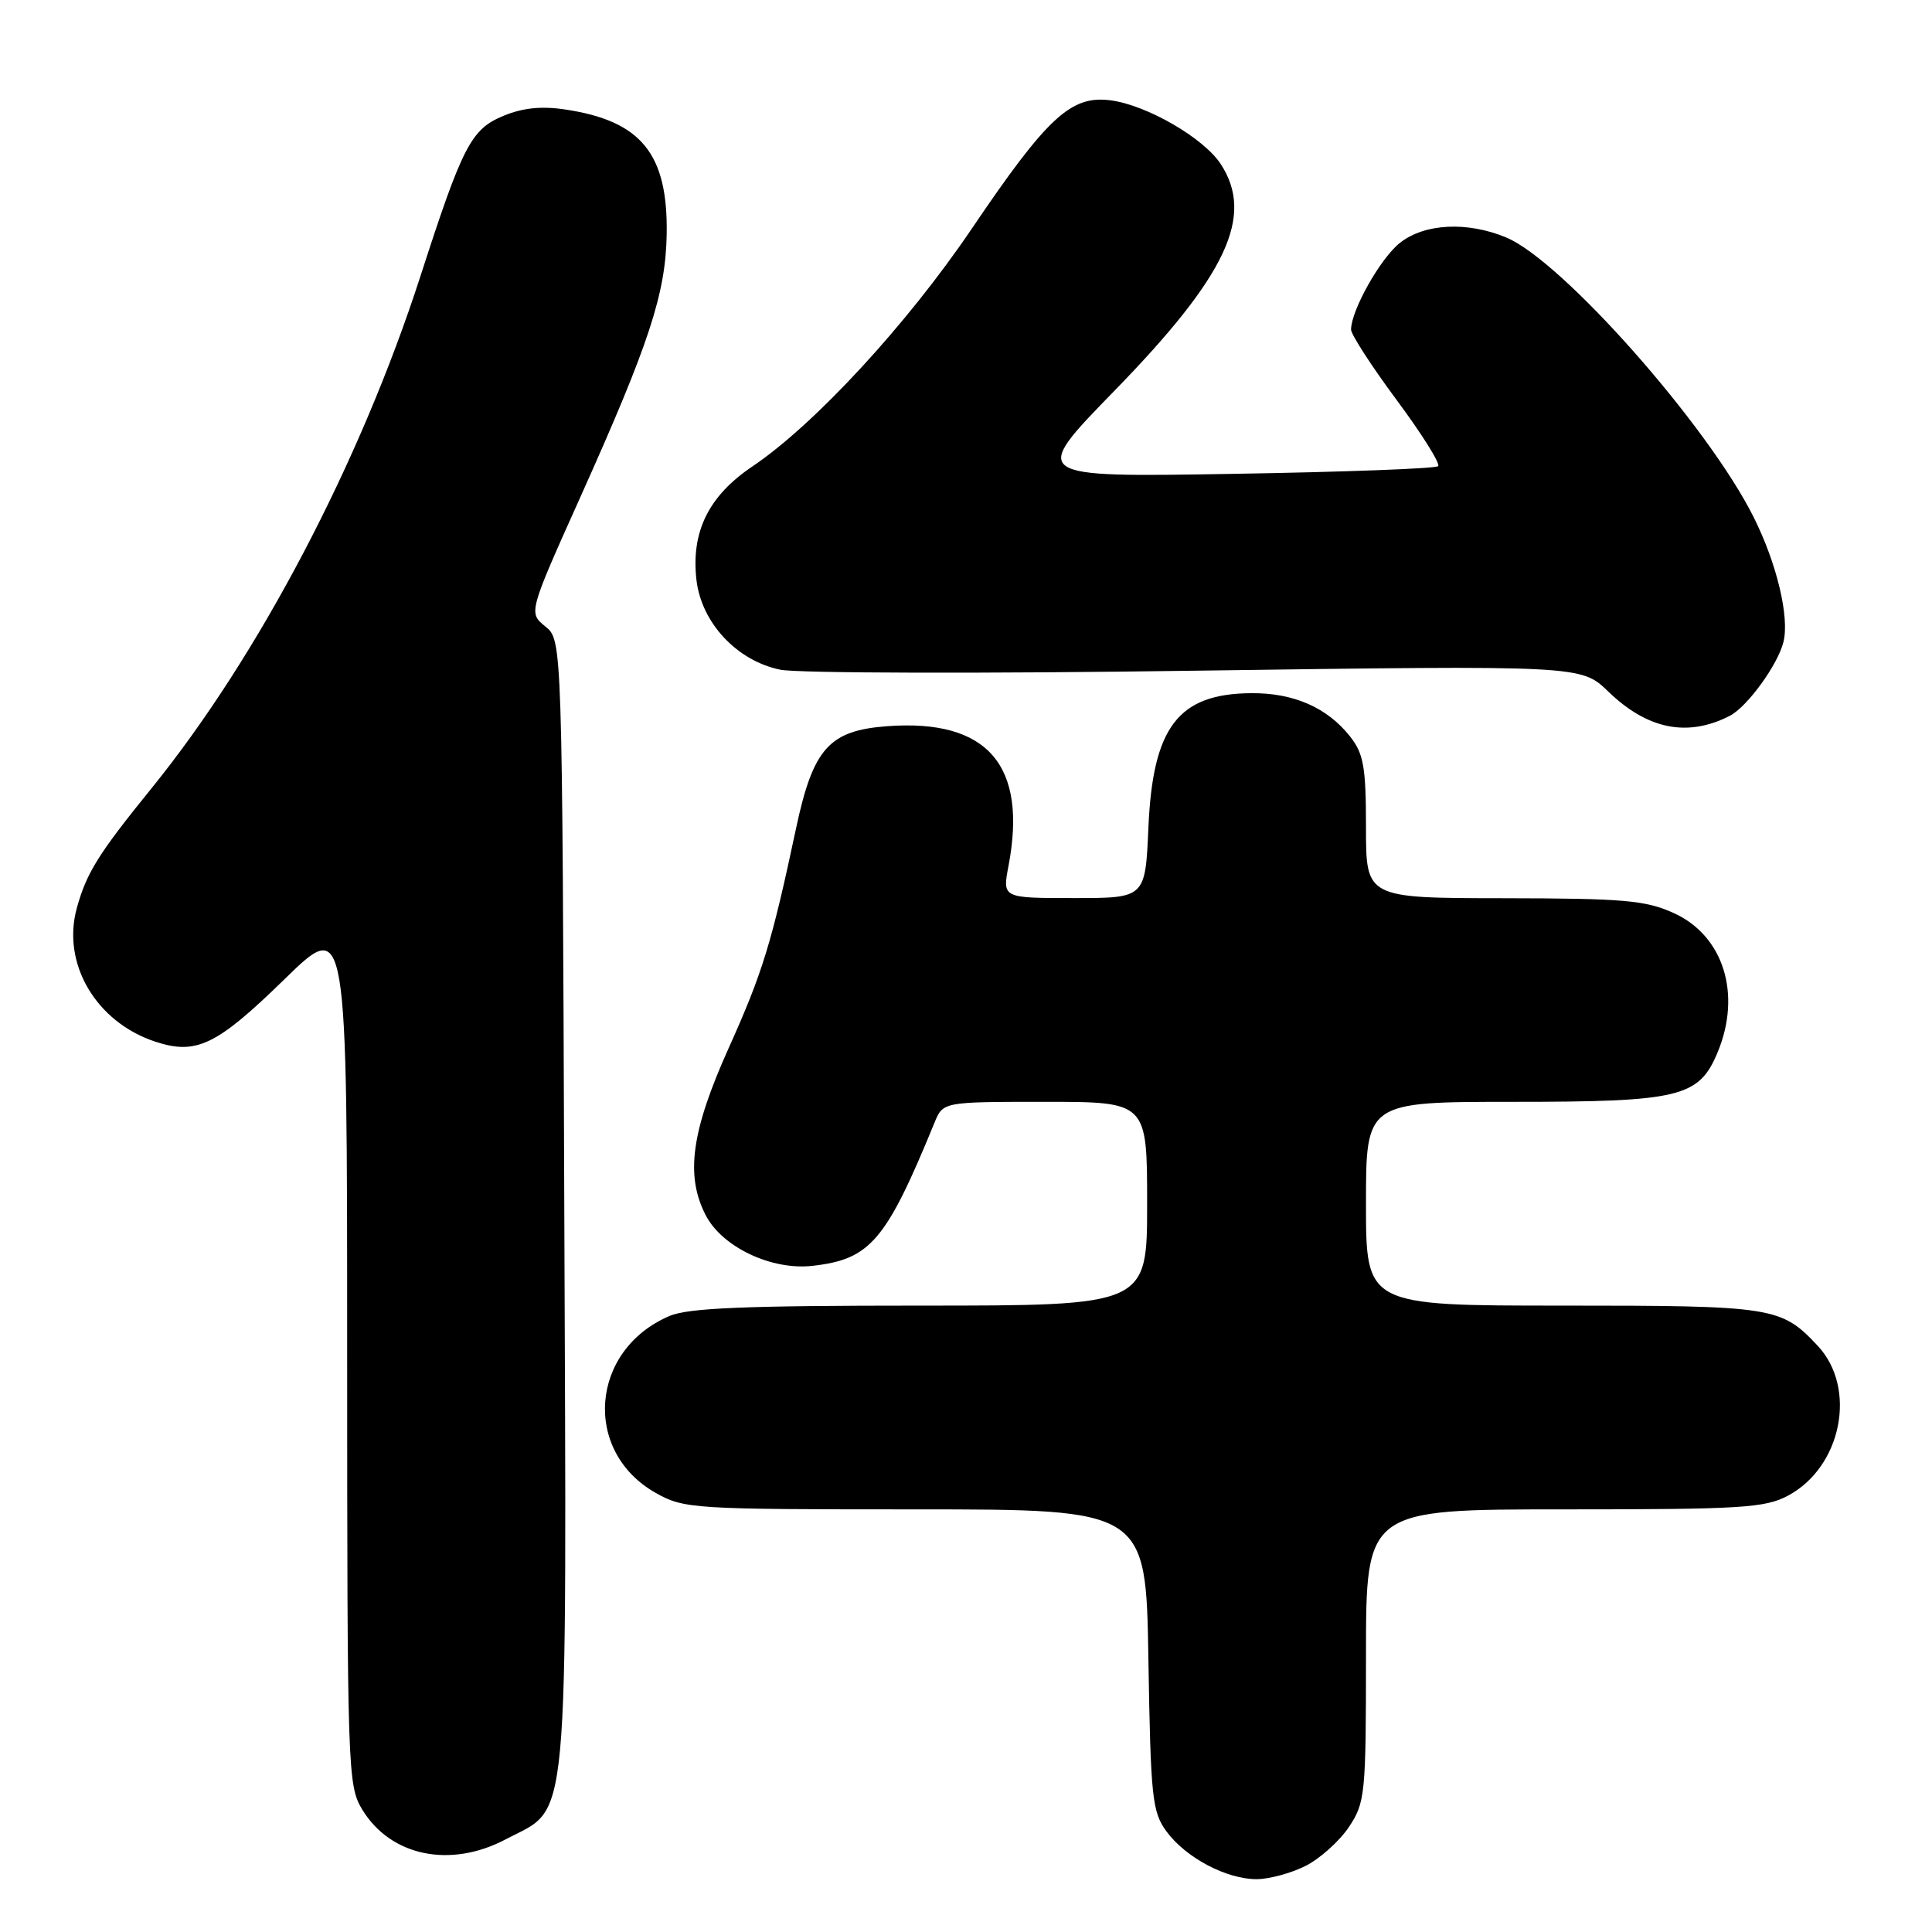 <?xml version="1.0" encoding="UTF-8" standalone="no"?>
<!DOCTYPE svg PUBLIC "-//W3C//DTD SVG 1.1//EN" "http://www.w3.org/Graphics/SVG/1.1/DTD/svg11.dtd" >
<svg xmlns="http://www.w3.org/2000/svg" xmlns:xlink="http://www.w3.org/1999/xlink" version="1.1" viewBox="0 0 256 256">
 <g >
 <path fill="currentColor"
d=" M 172.98 247.25 C 174.89 246.29 177.48 243.97 178.73 242.10 C 180.89 238.86 181.00 237.81 181.00 219.35 C 181.00 200.00 181.00 200.00 207.27 200.00 C 230.79 200.00 233.89 199.81 236.94 198.17 C 244.04 194.36 246.10 183.95 240.87 178.34 C 236.03 173.16 235.01 173.00 207.05 173.00 C 181.00 173.00 181.00 173.00 181.00 159.50 C 181.00 146.00 181.00 146.00 200.55 146.00 C 222.56 146.00 225.11 145.39 227.58 139.47 C 230.81 131.74 228.38 123.98 221.79 120.99 C 218.05 119.29 215.17 119.04 199.25 119.02 C 181.00 119.00 181.00 119.00 181.00 109.63 C 181.00 101.65 180.69 99.88 178.91 97.61 C 175.88 93.76 171.42 91.80 165.78 91.85 C 156.12 91.92 152.75 96.33 152.17 109.65 C 151.76 119.00 151.76 119.00 142.29 119.00 C 132.82 119.00 132.82 119.00 133.63 114.75 C 136.17 101.41 130.87 95.26 117.63 96.22 C 109.87 96.78 107.75 99.14 105.49 109.72 C 102.25 124.97 101.05 128.88 96.55 138.88 C 91.59 149.92 90.79 155.76 93.52 161.04 C 95.70 165.25 102.24 168.35 107.66 167.73 C 115.32 166.87 117.40 164.44 123.83 148.75 C 124.96 146.00 124.96 146.00 138.48 146.00 C 152.00 146.00 152.00 146.00 152.00 159.50 C 152.00 173.00 152.00 173.00 121.97 173.00 C 98.76 173.00 91.20 173.31 88.72 174.37 C 78.17 178.87 77.14 192.34 86.92 197.84 C 90.64 199.92 91.85 200.00 121.31 200.00 C 151.85 200.00 151.85 200.00 152.17 219.93 C 152.47 238.22 152.67 240.09 154.57 242.68 C 157.12 246.15 162.50 249.00 166.50 249.00 C 168.15 249.00 171.07 248.21 172.98 247.25 Z  M 66.99 243.73 C 75.57 239.19 75.08 244.49 74.77 159.66 C 74.50 84.82 74.50 84.82 72.26 83.01 C 70.02 81.19 70.02 81.19 76.93 65.80 C 86.06 45.46 88.21 38.90 88.34 31.00 C 88.51 20.37 84.96 16.02 74.91 14.51 C 71.73 14.03 69.24 14.29 66.66 15.37 C 62.42 17.14 61.29 19.33 55.74 36.50 C 47.74 61.29 34.25 86.98 20.04 104.50 C 13.01 113.17 11.47 115.65 10.18 120.32 C 8.15 127.67 12.71 135.43 20.59 138.03 C 26.02 139.82 28.72 138.51 37.69 129.76 C 46.00 121.65 46.00 121.65 46.00 179.07 C 46.01 234.89 46.06 236.59 48.02 239.81 C 51.78 245.96 59.67 247.59 66.99 243.73 Z  M 229.21 94.85 C 231.52 93.66 235.59 88.06 236.32 85.05 C 237.13 81.74 235.44 74.68 232.38 68.55 C 226.32 56.40 207.02 34.58 199.59 31.47 C 194.43 29.32 188.78 29.60 185.51 32.17 C 182.93 34.20 179.07 41.04 179.02 43.66 C 179.01 44.30 181.73 48.51 185.07 53.01 C 188.41 57.51 190.88 61.45 190.56 61.77 C 190.25 62.09 177.95 62.55 163.24 62.79 C 136.50 63.24 136.50 63.24 147.62 51.83 C 162.57 36.49 166.26 28.62 161.74 21.72 C 159.48 18.28 151.99 13.94 147.20 13.30 C 141.92 12.59 138.81 15.46 128.72 30.37 C 120.14 43.03 107.92 56.27 99.69 61.81 C 93.91 65.70 91.56 70.44 92.28 76.81 C 92.92 82.50 97.63 87.56 103.40 88.74 C 105.65 89.21 130.45 89.27 158.50 88.87 C 209.50 88.16 209.50 88.16 213.09 91.62 C 218.30 96.66 223.60 97.72 229.21 94.85 Z "/>
</g>
</svg>